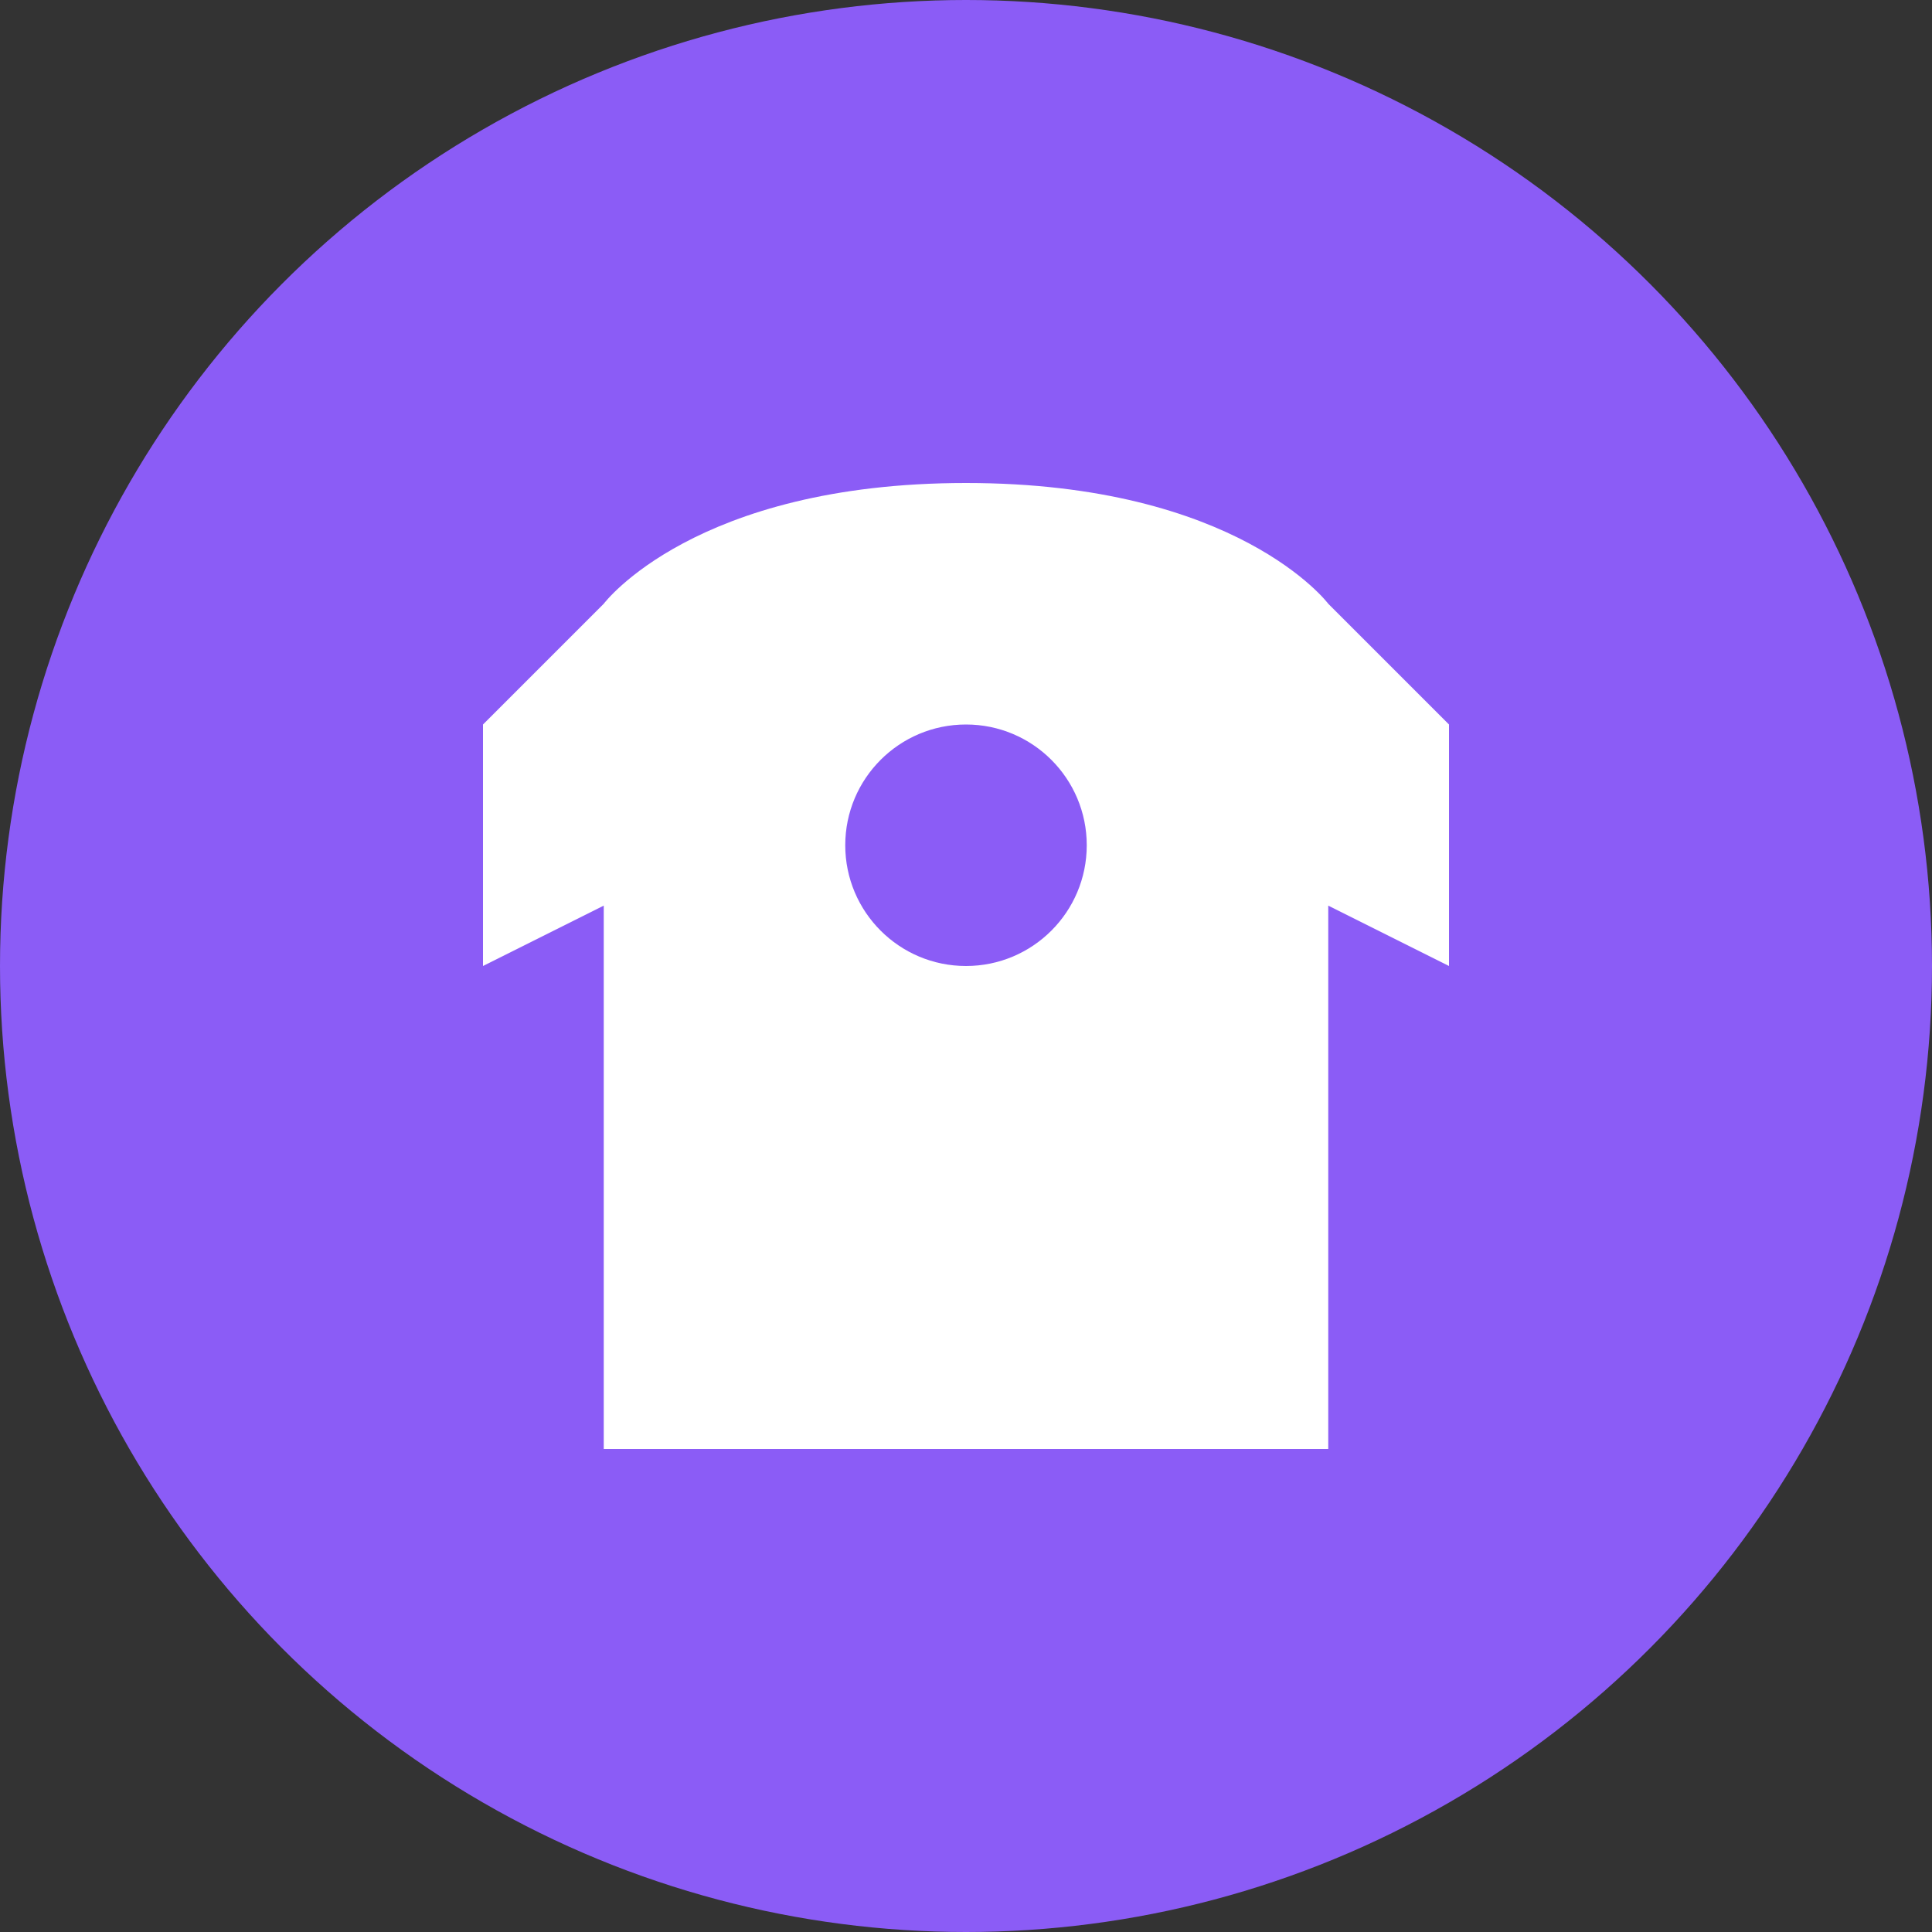 <svg width="192" height="192" viewBox="0 0 192 192" fill="none" xmlns="http://www.w3.org/2000/svg">
  <rect x="0" y="0" width="192" height="192" fill="#333333" stroke="none"/>
  <circle cx="96" cy="96" r="96" fill="#8B5CF6"/>
  <path d="M60 60C60 60 69 48 96 48C123 48 132 60 132 60L144 72V96L132 90V144H60V90L48 96V72L60 60Z" fill="white"/>
  <circle cx="96" cy="84" r="12" fill="#8B5CF6"/>
</svg>
